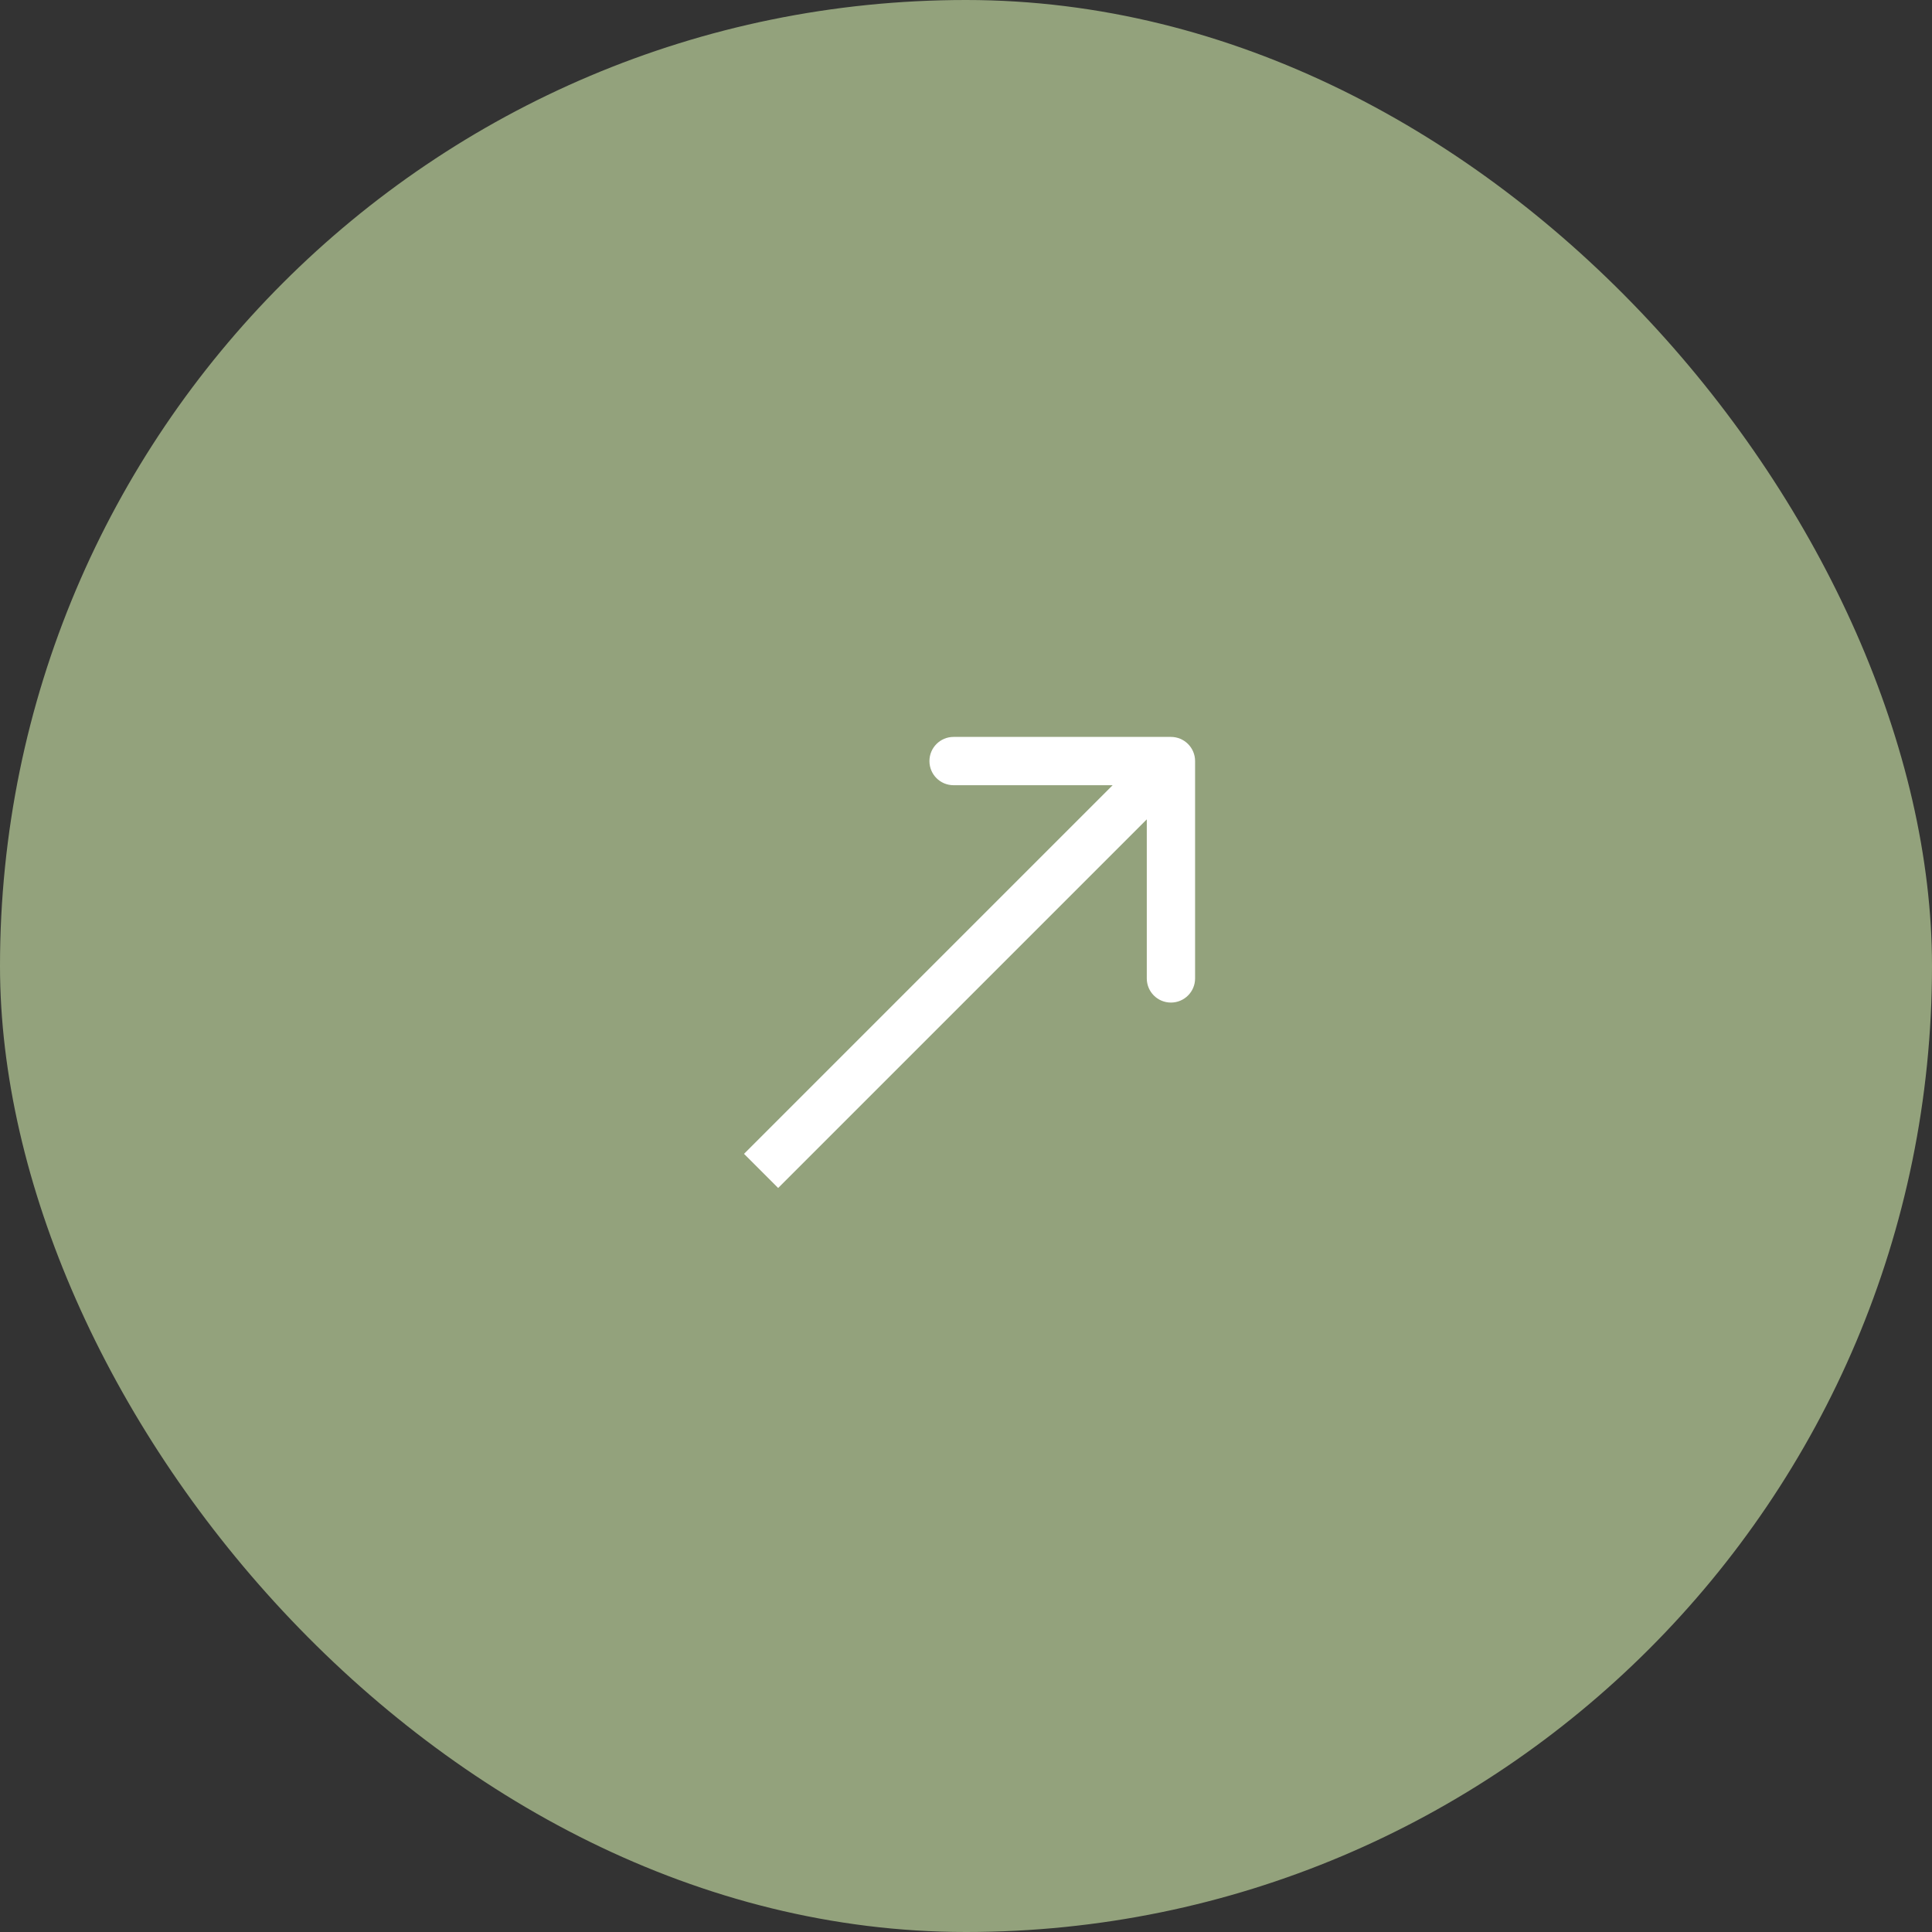 <svg width="40" height="40" viewBox="0 0 40 40" fill="none" xmlns="http://www.w3.org/2000/svg">
<rect x="0" y="0" width="40" height="40" fill="#333333" stroke="none"/>
<rect width="40" height="40" rx="20" fill="#93A27C"/>
<path d="M24.743 15.757C24.743 15.481 24.519 15.257 24.243 15.257L19.743 15.257C19.466 15.257 19.243 15.481 19.243 15.757C19.243 16.034 19.466 16.257 19.743 16.257L23.743 16.257L23.743 20.257C23.743 20.534 23.966 20.757 24.243 20.757C24.519 20.757 24.743 20.534 24.743 20.257L24.743 15.757ZM16.111 24.596L24.596 16.111L23.889 15.404L15.404 23.889L16.111 24.596Z" fill="white"/>
</svg>
